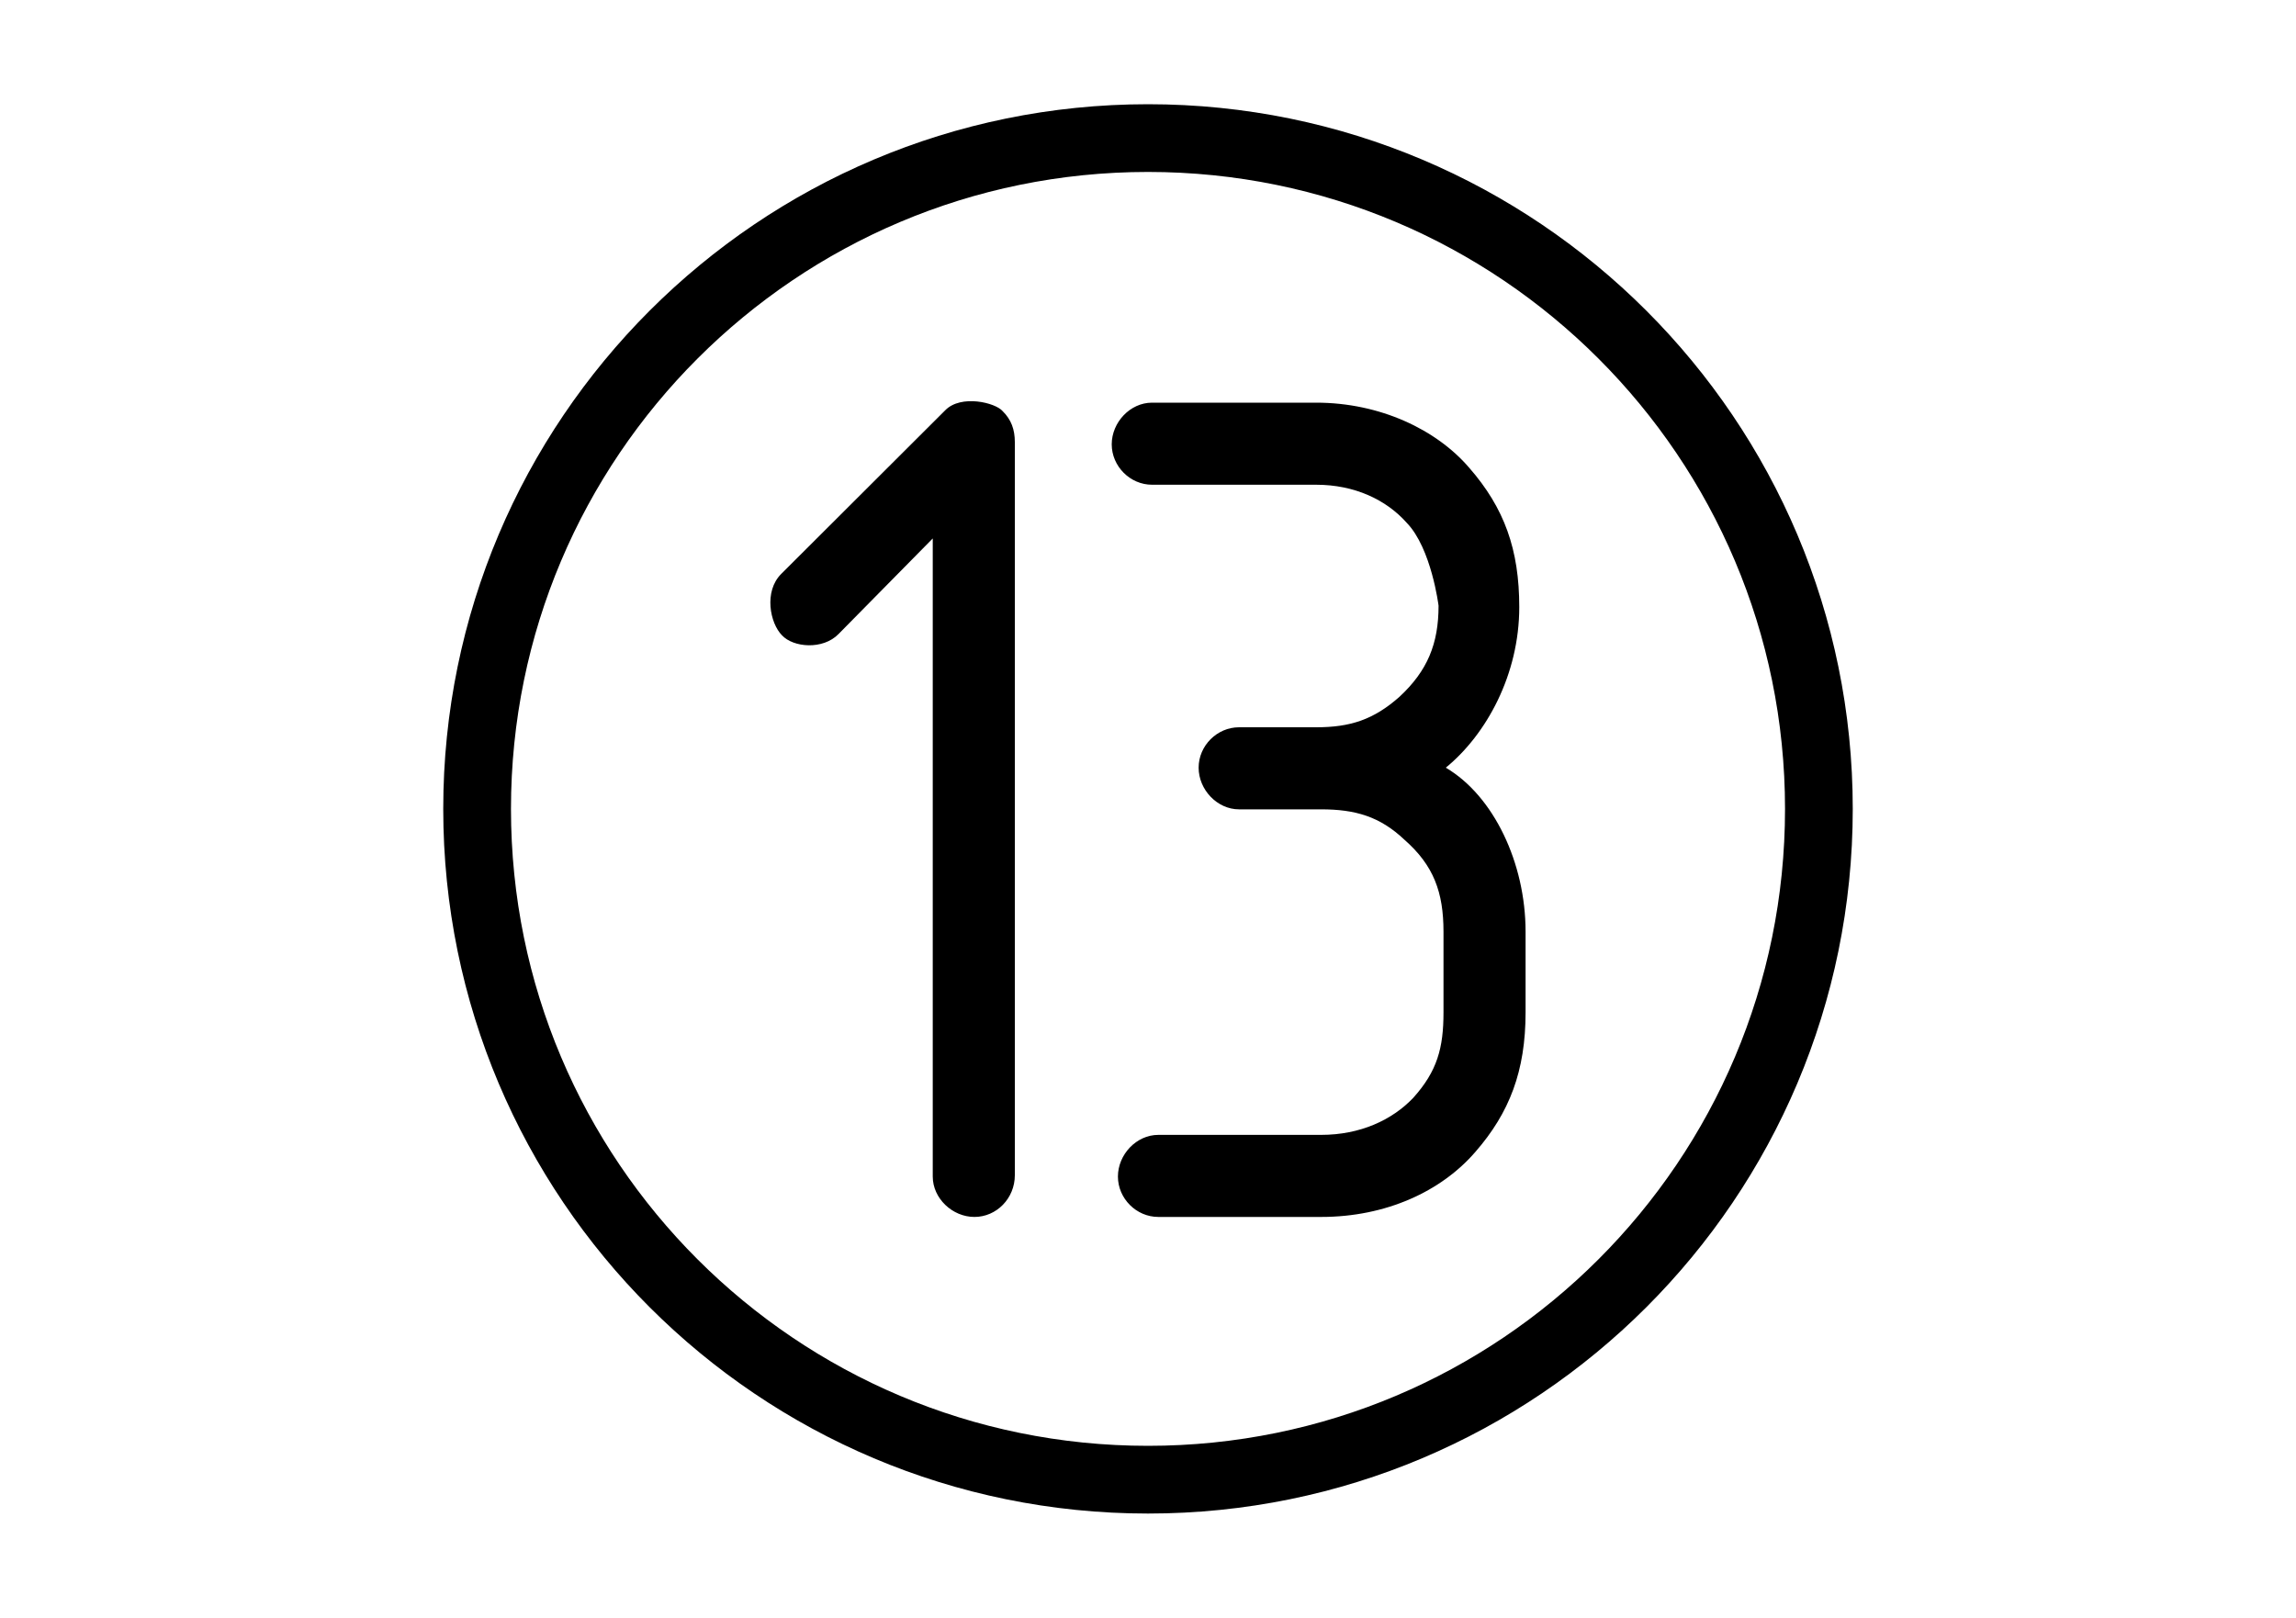<?xml version="1.0" encoding="UTF-8"?>
<svg xmlns="http://www.w3.org/2000/svg" xmlns:xlink="http://www.w3.org/1999/xlink" width="20" height="14.097" viewBox="0 0 20 14.097">
<rect x="0" y="0" width="20" height="14.097" fill="#808080" stroke="none"/>
<path fill-rule="nonzero" fill="rgb(100%, 100%, 100%)" fill-opacity="1" d="M 0 0 L 20 0 L 20 14.098 L 0 14.098 Z M 0 0 "/>
<path fill="none" stroke-width="0.59" stroke-linecap="butt" stroke-linejoin="miter" stroke="rgb(0%, 0%, 0%)" stroke-opacity="1" stroke-miterlimit="4" d="M 15.844 7.047 C 15.844 10.277 13.227 12.891 10 12.891 C 6.773 12.891 4.156 10.277 4.156 7.047 C 4.156 3.82 6.773 1.203 10 1.203 C 13.227 1.203 15.844 3.82 15.844 7.047 Z M 15.844 7.047 "/>
<path fill-rule="evenodd" fill="rgb(0%, 0%, 0%)" fill-opacity="1" d="M 8.84 10.238 L 8.84 3.852 C 8.84 3.742 8.809 3.656 8.734 3.582 C 8.672 3.508 8.371 3.434 8.234 3.574 L 6.805 5 C 6.652 5.152 6.707 5.43 6.812 5.535 C 6.91 5.641 7.168 5.664 7.305 5.523 L 8.125 4.691 L 8.125 10.25 C 8.125 10.441 8.297 10.602 8.488 10.602 C 8.68 10.602 8.84 10.441 8.84 10.238 Z M 13.289 8.82 L 13.289 8.117 C 13.289 7.52 13.012 6.934 12.594 6.688 C 12.949 6.398 13.234 5.875 13.234 5.289 C 13.234 4.789 13.105 4.426 12.797 4.074 C 12.512 3.742 12.02 3.508 11.465 3.508 L 10.035 3.508 C 9.844 3.508 9.684 3.68 9.684 3.871 C 9.684 4.062 9.844 4.223 10.035 4.223 L 11.465 4.223 C 11.797 4.223 12.074 4.352 12.254 4.555 C 12.469 4.777 12.531 5.277 12.531 5.277 C 12.531 5.609 12.434 5.844 12.191 6.07 C 11.965 6.27 11.762 6.336 11.465 6.336 L 10.793 6.336 C 10.602 6.336 10.441 6.496 10.441 6.688 C 10.441 6.879 10.602 7.051 10.793 7.051 L 11.508 7.051 C 11.805 7.051 12.02 7.113 12.234 7.316 C 12.488 7.539 12.574 7.773 12.574 8.117 L 12.574 8.82 C 12.574 9.129 12.52 9.332 12.309 9.566 C 12.125 9.758 11.848 9.887 11.508 9.887 L 10.09 9.887 C 9.898 9.887 9.738 10.059 9.738 10.25 C 9.738 10.441 9.898 10.602 10.09 10.602 L 11.508 10.602 C 12.074 10.602 12.555 10.379 12.852 10.035 C 13.148 9.695 13.289 9.332 13.289 8.82 Z M 13.289 8.82 "/>
</svg>
